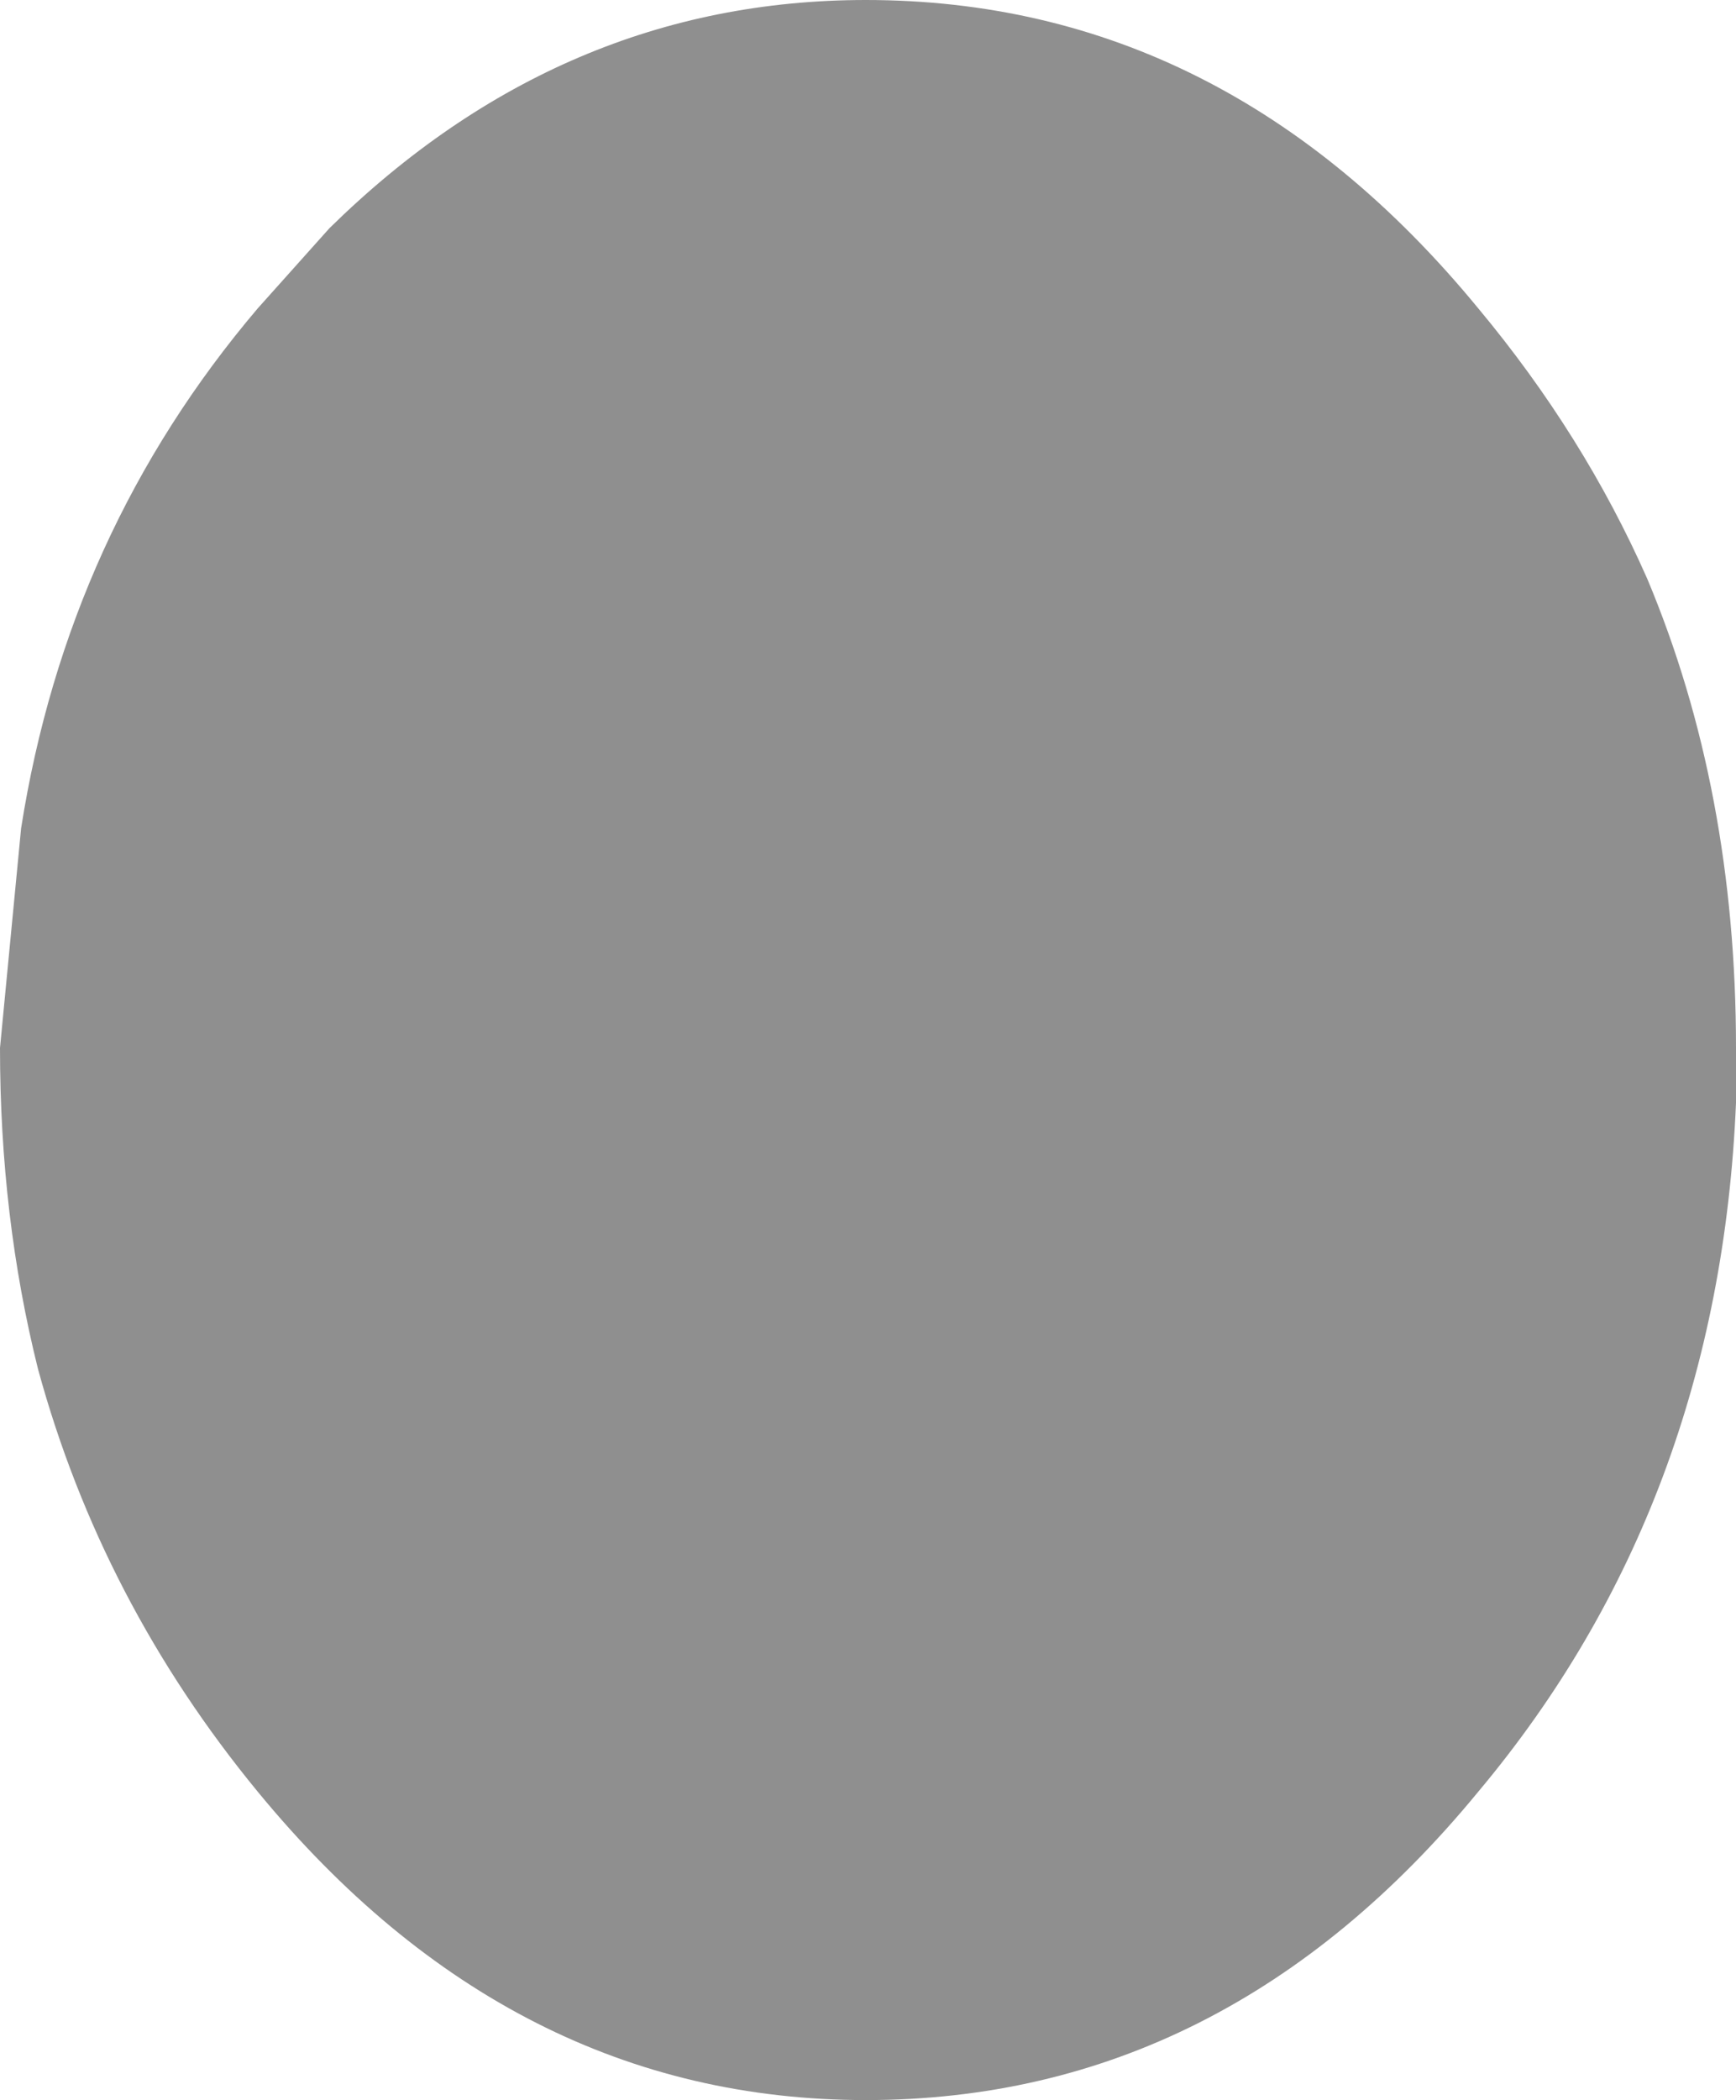 <?xml version="1.0" encoding="UTF-8" standalone="no"?>
<svg xmlns:xlink="http://www.w3.org/1999/xlink" height="24.85px" width="20.55px" xmlns="http://www.w3.org/2000/svg">
  <g transform="matrix(1.0, 0.0, 0.0, 1.0, 7.9, 9.95)">
    <path d="M9.6 -6.3 Q10.85 -4.8 11.6 -3.1 12.65 -0.6 12.65 2.45 L12.65 3.1 Q12.45 7.85 9.6 11.25 6.6 14.9 2.35 14.9 -1.85 14.9 -4.85 11.25 -6.7 9.0 -7.45 6.25 -7.9 4.45 -7.9 2.45 L-7.65 -0.15 Q-7.1 -3.65 -4.85 -6.3 L-4.0 -7.25 Q-1.25 -9.95 2.35 -9.95 6.6 -9.95 9.6 -6.3" fill="#000000" fill-opacity="0.439" fill-rule="evenodd" stroke="none"/>
  </g>
</svg>
